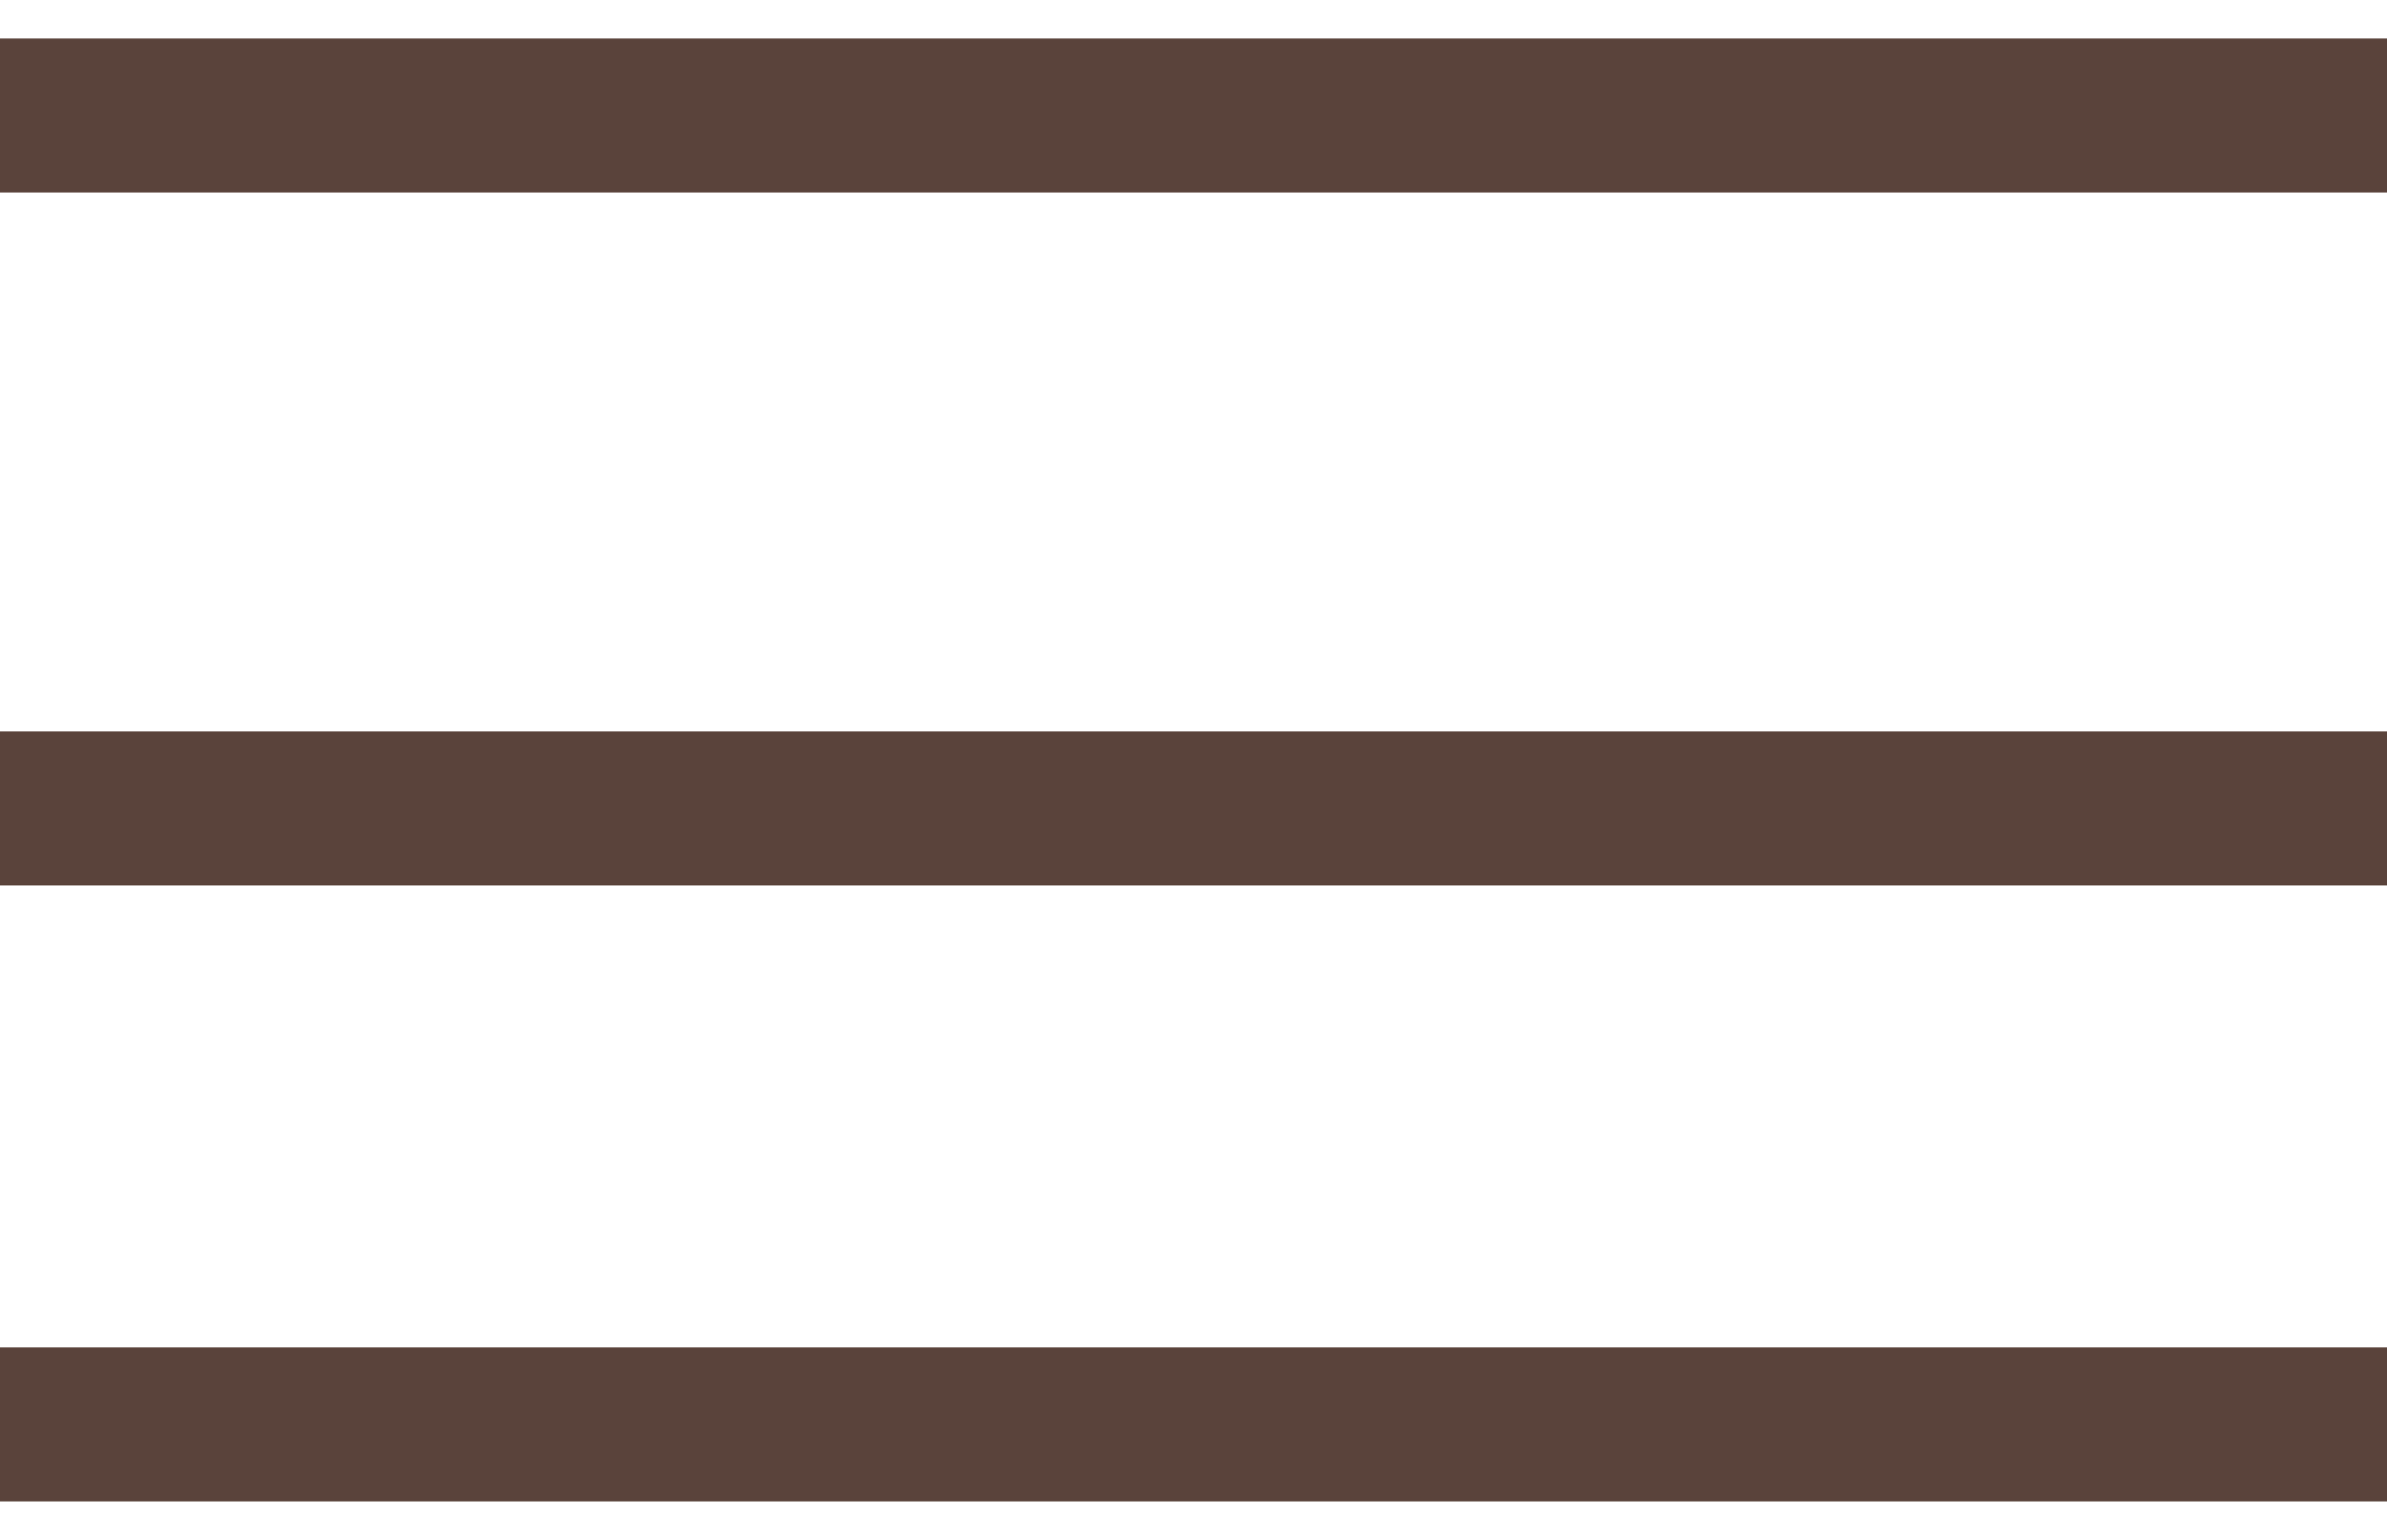 <svg width="31" height="20" viewBox="0 0 31 20" fill="none" xmlns="http://www.w3.org/2000/svg">
<path d="M0 10.5H31" stroke="#5A433B" stroke-width="2"/>
<path d="M0 1.5H31" stroke="#5A433B" stroke-width="2"/>
<path d="M0 18.5H31" stroke="#5A433B" stroke-width="2"/>
</svg>
